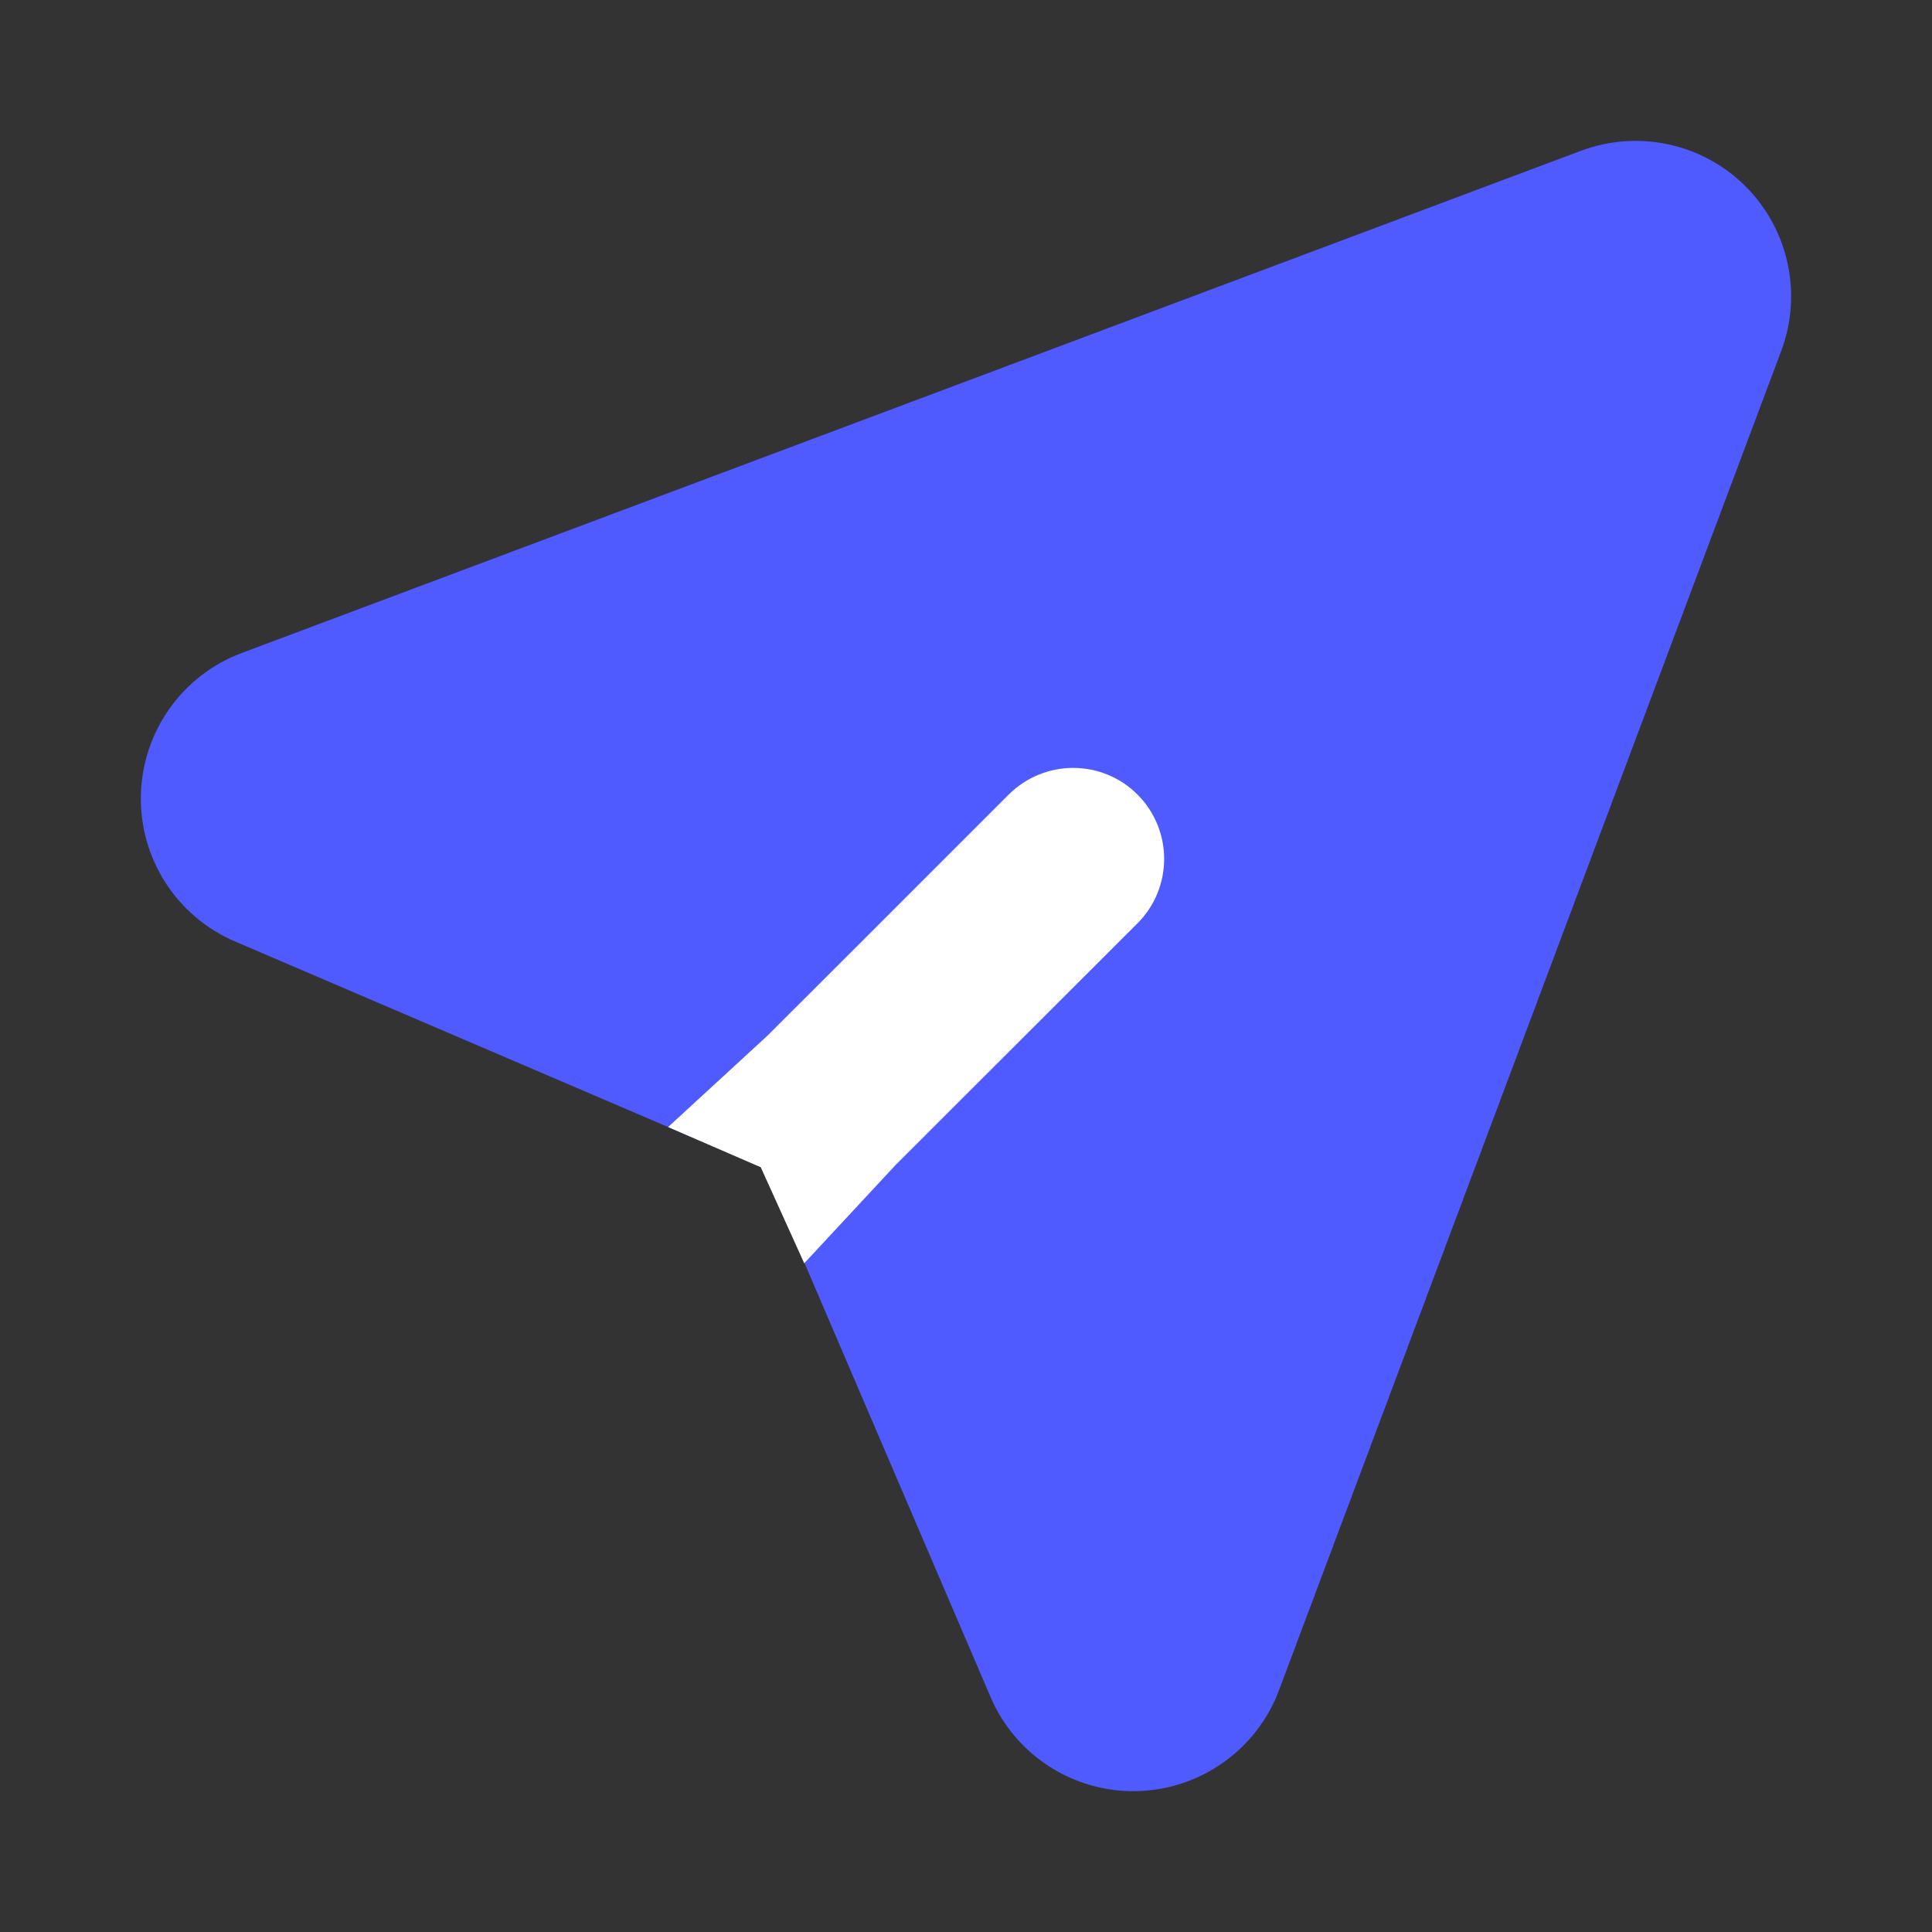 <svg width="24" height="24" viewBox="0 0 24 24" fill="none" xmlns="http://www.w3.org/2000/svg">
<rect x="0" y="0" width="24" height="24" fill="#333333" stroke="none"/>
<path fill-rule="evenodd" clip-rule="evenodd" d="M3.019 11.466L9.678 14.319L12.534 20.981C12.804 21.613 13.431 22.016 14.118 22C14.804 21.984 15.413 21.552 15.654 20.91L21.893 4.272C22.124 3.655 21.974 2.959 21.508 2.492C21.041 2.026 20.345 1.876 19.727 2.107L3.09 8.346C2.447 8.587 2.016 9.195 2 9.882C1.984 10.569 2.387 11.196 3.019 11.466Z" fill="#4F5AFF"/>
<path d="M13.23 10.769C13.177 10.746 22.811 11.717 13.119 10.864C22.811 11.717 13.176 10.79 13.23 10.769ZM13.23 10.769L20.268 3.548C20.321 3.528 20.38 3.541 20.419 3.581C20.459 3.62 13.139 10.717 13.119 10.769M13.23 10.769L10.567 13.026M3.019 11.466L9.678 14.319L12.534 20.981C12.804 21.613 13.431 22.016 14.118 22C14.804 21.984 15.413 21.552 15.654 20.91L21.893 4.272C22.124 3.655 21.974 2.959 21.508 2.492C21.041 2.026 20.345 1.876 19.727 2.107L3.09 8.346C2.447 8.587 2.016 9.195 2 9.882C1.984 10.569 2.387 11.196 3.019 11.466Z" stroke="#4F5AFF" stroke-width="0.5"/>
<path d="M13.777 10.224L13.777 10.224C14.023 10.47 14.023 10.87 13.777 11.116C13.22 11.672 12.471 12.42 11.862 13.029L11.093 13.797L10.865 14.025L10.803 14.087L10.787 14.103L10.783 14.107L10.782 14.108L10.782 14.108L10.782 14.108L11.135 14.462L10.782 14.108L10.776 14.114L10.769 14.121L10.136 14.802L9.906 14.294L9.826 14.118L9.649 14.041L9.204 13.848L9.876 13.23L9.884 13.223L9.891 13.216L9.538 12.862L9.892 13.215L9.892 13.215L9.892 13.215L9.893 13.214L9.897 13.21L9.913 13.194L9.975 13.133L10.203 12.904L10.971 12.137C11.58 11.528 12.329 10.78 12.885 10.223C13.004 10.105 13.164 10.039 13.332 10.039C13.498 10.039 13.659 10.105 13.777 10.224Z" fill="white" stroke="white"/>
</svg>
